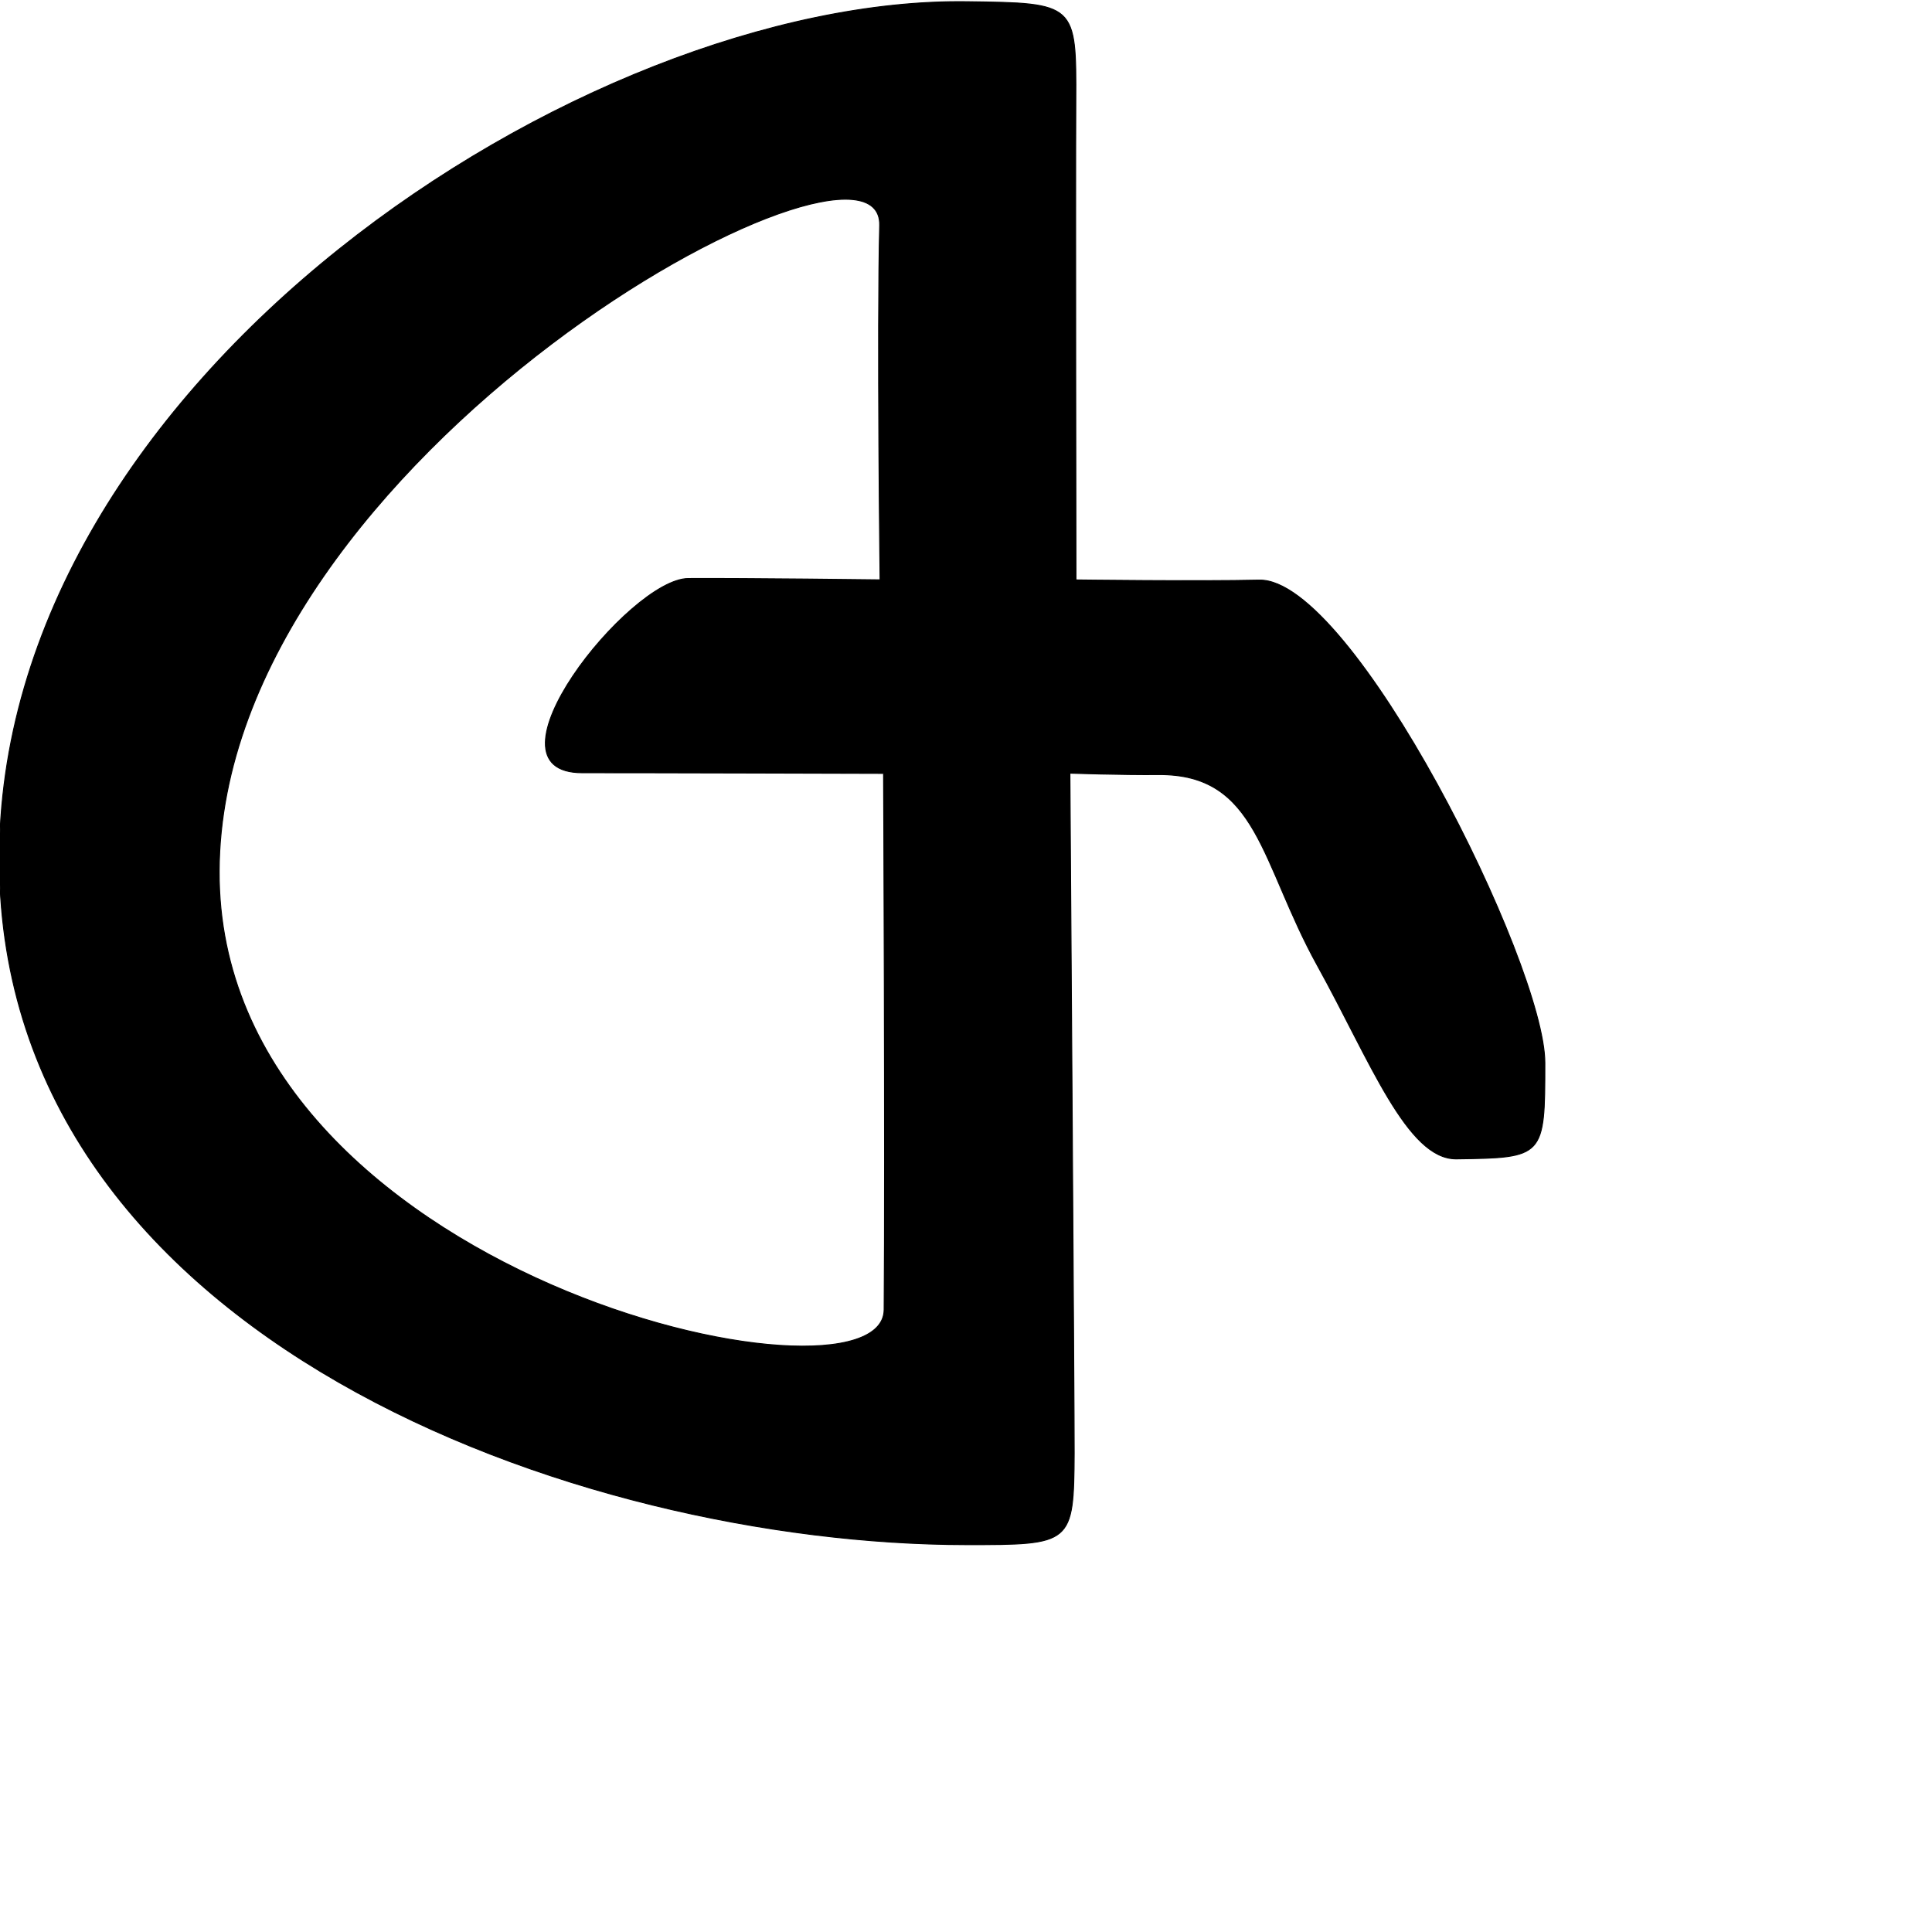 <?xml version="1.0" encoding="UTF-8" standalone="no"?>
<!DOCTYPE svg PUBLIC "-//W3C//DTD SVG 1.1//EN" "http://www.w3.org/Graphics/SVG/1.1/DTD/svg11.dtd">
<svg width="100%" height="100%" viewBox="0 0 2048 2048" version="1.1" xmlns="http://www.w3.org/2000/svg" xmlns:xlink="http://www.w3.org/1999/xlink" xml:space="preserve" xmlns:serif="http://www.serif.com/" style="fill-rule:evenodd;clip-rule:evenodd;stroke-linecap:round;stroke-linejoin:round;stroke-miterlimit:1.5;">
    <g id="レイヤー5">
        <path d="M1637.62,1126.63C1637.56,1022.19 1433.81,612.646 1334.74,614.928C1270.88,616.399 1140.58,614.742 1140.58,614.742C1140.58,614.742 1139.93,204.161 1140.41,107.99C1140.93,3.553 1140.58,3.291 1024.91,1.795C620.701,-3.433 -4.289,402.592 -0.598,915.172C3.034,1419.54 613.058,1637.07 1024.4,1637.4C1136.24,1637.5 1138.19,1636.97 1138.69,1540.33C1138.87,1506.66 1134.15,819.599 1134.15,819.599C1134.15,819.599 1189.21,821.458 1227.83,821.11C1333.78,820.157 1336.13,914.529 1396.52,1023.55C1452.36,1124.36 1491.59,1229.11 1543.86,1228.46C1636.62,1227.3 1637.69,1226.57 1637.62,1126.63ZM932.497,238.986C929.654,351.233 932.914,614.649 932.914,614.649C932.914,614.649 790.918,612.878 729.642,613.238C667.076,613.606 503.508,819.421 617.505,819.145C663.828,819.033 936.613,819.837 936.613,819.837C936.613,819.837 938.543,1225.82 937.222,1388.36C936.262,1506.56 230.627,1354.02 232.334,923.391C234.084,481.644 935.919,103.926 932.497,238.986Z" style="stroke:black;stroke-width:1px;"/>
    </g>
</svg>
